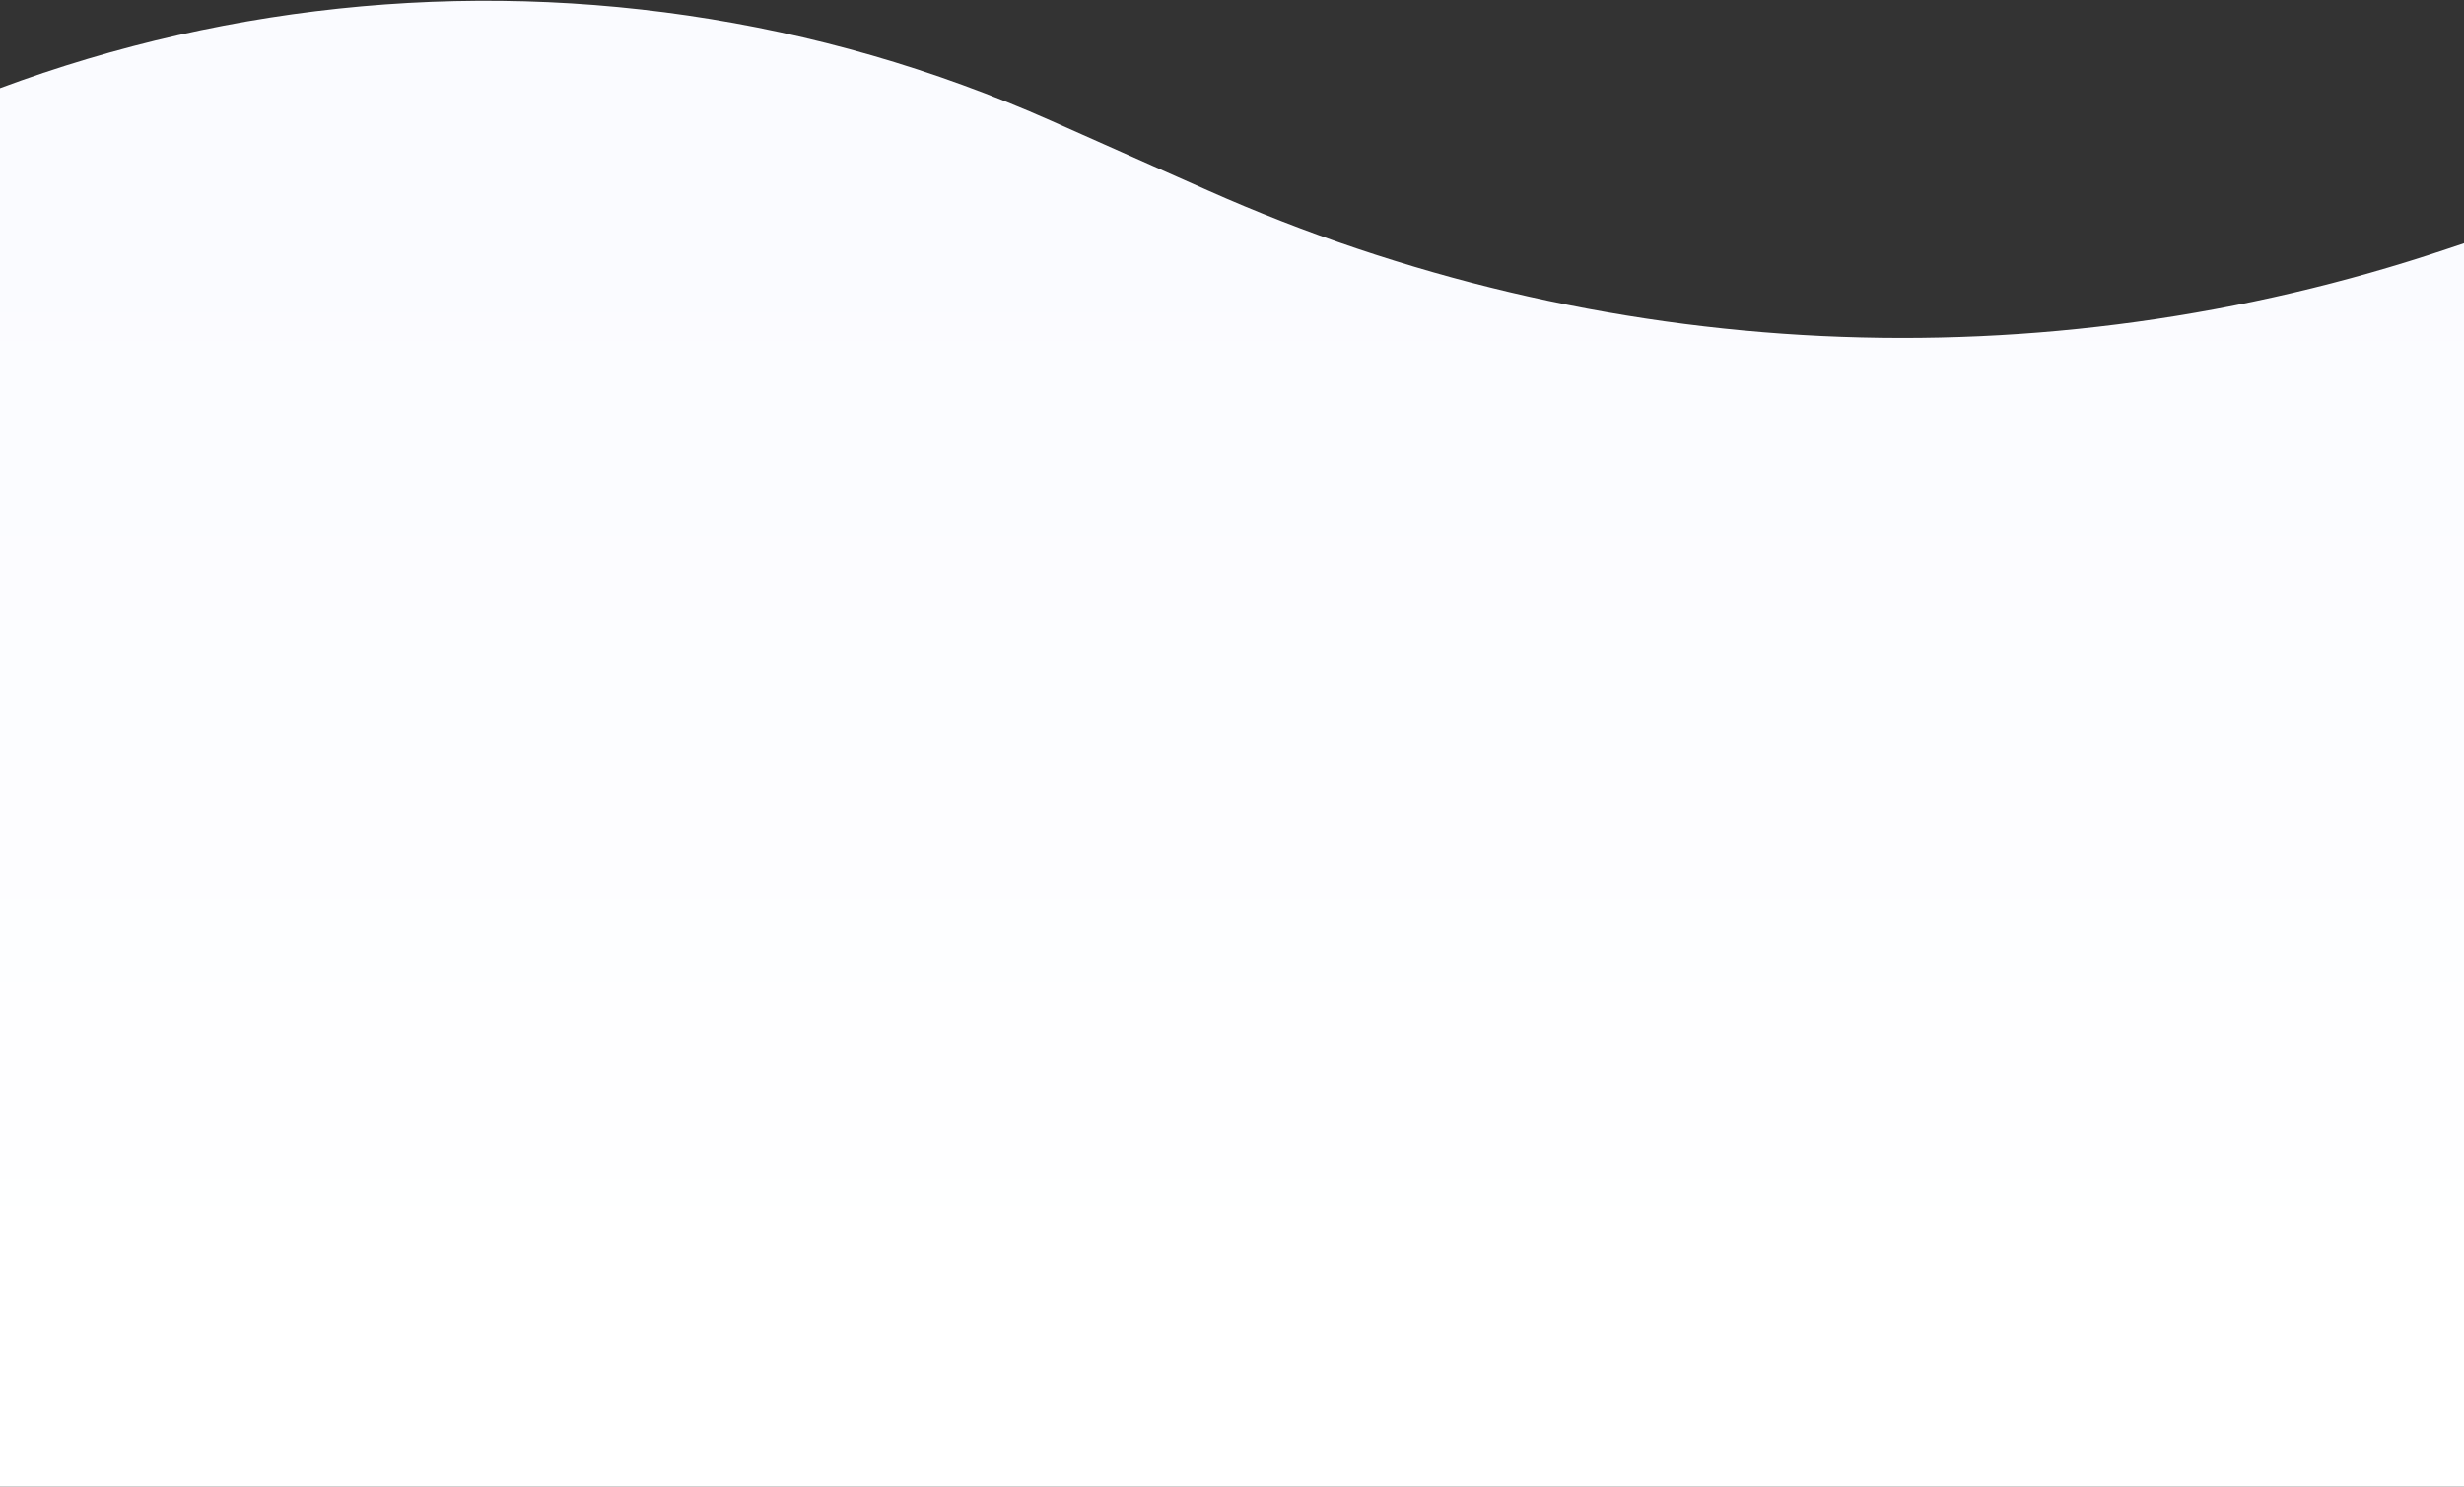 <?xml version="1.0" encoding="UTF-8"?>
<svg width="1440px" height="869px" viewBox="0 0 1440 869" version="1.1" xmlns="http://www.w3.org/2000/svg" xmlns:xlink="http://www.w3.org/1999/xlink">
    <rect x="0" y="0" width="1440" height="869" fill="#333333" stroke="none"/>
    <!-- Generator: sketchtool 63.1 (101010) - https://sketch.com -->
    <title>6E72F6F0-E074-43AF-A8F1-51DD4194EDE5@1.5x</title>
    <desc>Created with sketchtool.</desc>
    <defs>
        <linearGradient x1="45.459%" y1="18.376%" x2="45.459%" y2="89.288%" id="linearGradient-1">
            <stop stop-color="#FAFBFF" offset="0%"></stop>
            <stop stop-color="#FFFFFF" offset="100%"></stop>
        </linearGradient>
    </defs>
    <g id="Home" stroke="none" stroke-width="1" fill="none" fill-rule="evenodd">
        <g id="3.0_web_home_2" transform="translate(0, -3936)" fill="url(#linearGradient-1)">
            <path d="M-258,4140.888 L-217.336,4109.1 C19.701,3923.802 339.638,3884.415 614.541,4006.689 L705.915,4047.331 C934.448,4148.98 1192.798,4161.204 1429.908,4081.586 L1599,4024.808 L1599,4024.808 L1599,4805 L-258,4805 L-258,4140.888 Z" id="card_wave_bg"></path>
        </g>
    </g>
</svg>